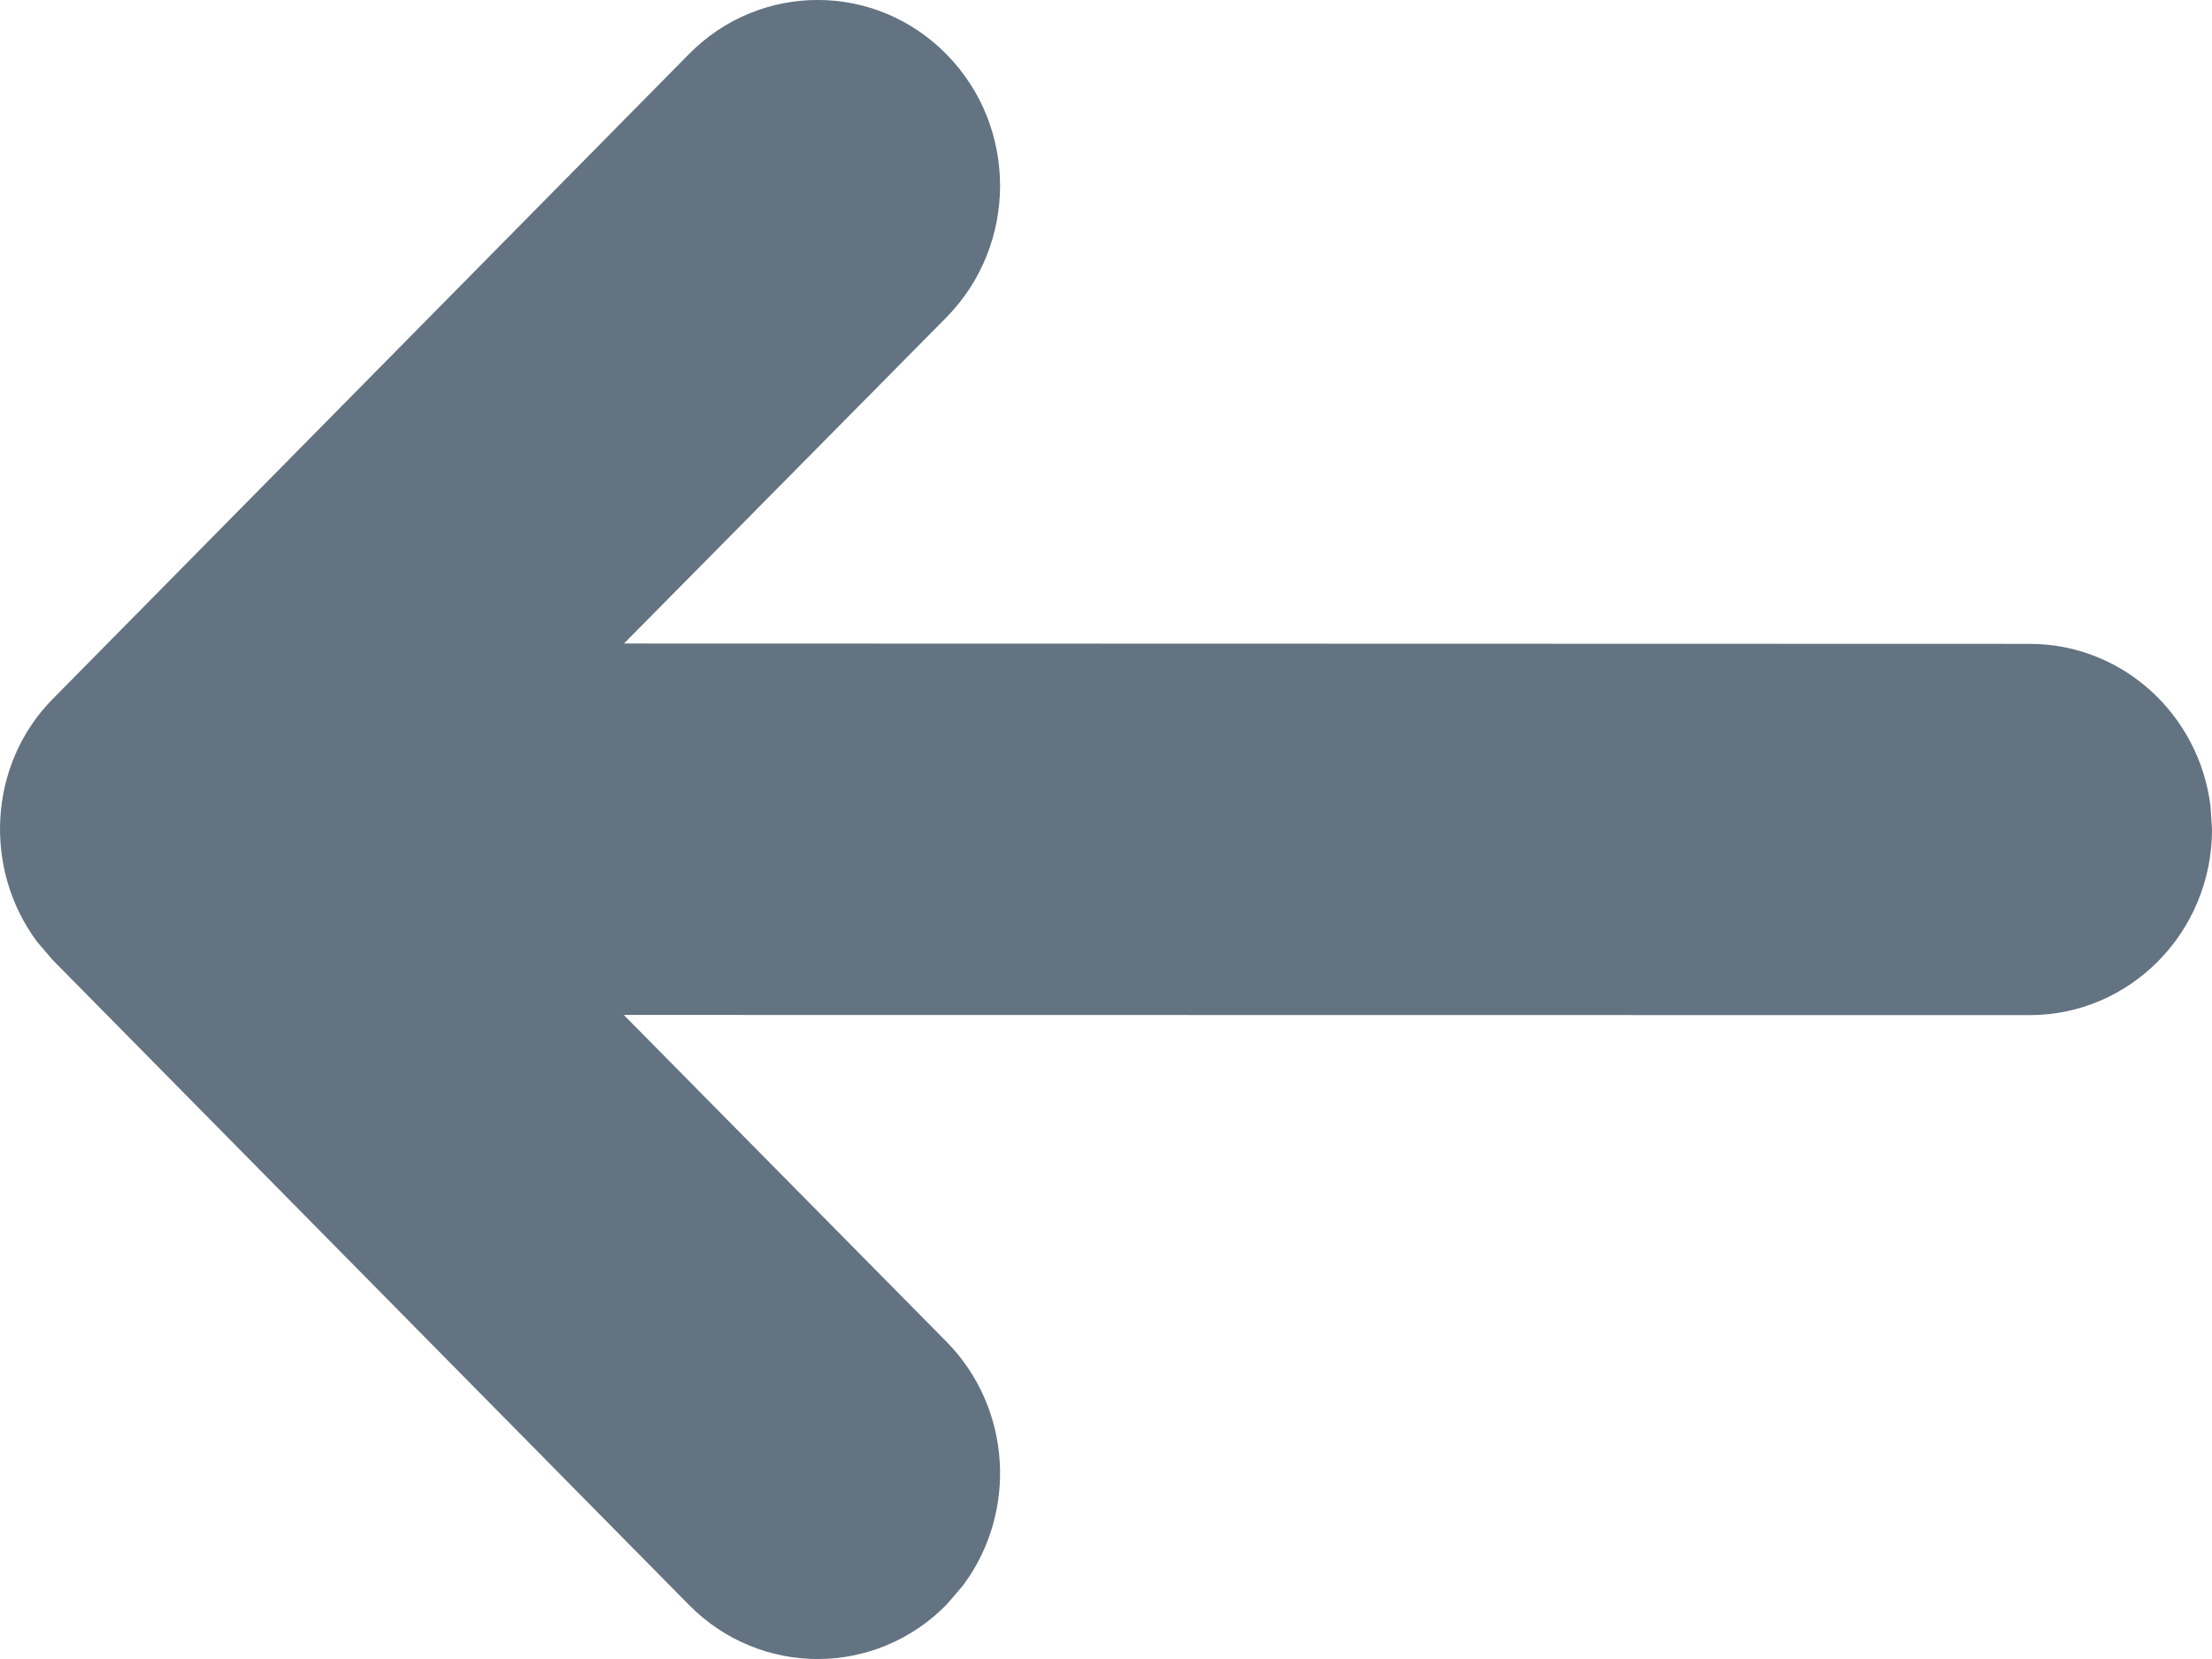 <svg width="12" height="9" viewBox="0 0 12 9" fill="none" xmlns="http://www.w3.org/2000/svg">
<path d="M0.202 5.11L0.285 5.207L3.738 8.707C4.125 9.099 4.752 9.098 5.137 8.703L5.225 8.6C5.52 8.204 5.489 7.638 5.134 7.278L3.384 5.506L11.011 5.507C11.557 5.507 12 5.056 12 4.5L11.992 4.374C11.931 3.877 11.515 3.493 11.011 3.493L3.385 3.491L5.134 1.722C5.521 1.329 5.523 0.691 5.137 0.297C4.752 -0.098 4.125 -0.099 3.738 0.293L0.284 3.794C-0.064 4.148 -0.093 4.715 0.202 5.11Z" fill="#637381"/>
</svg>

